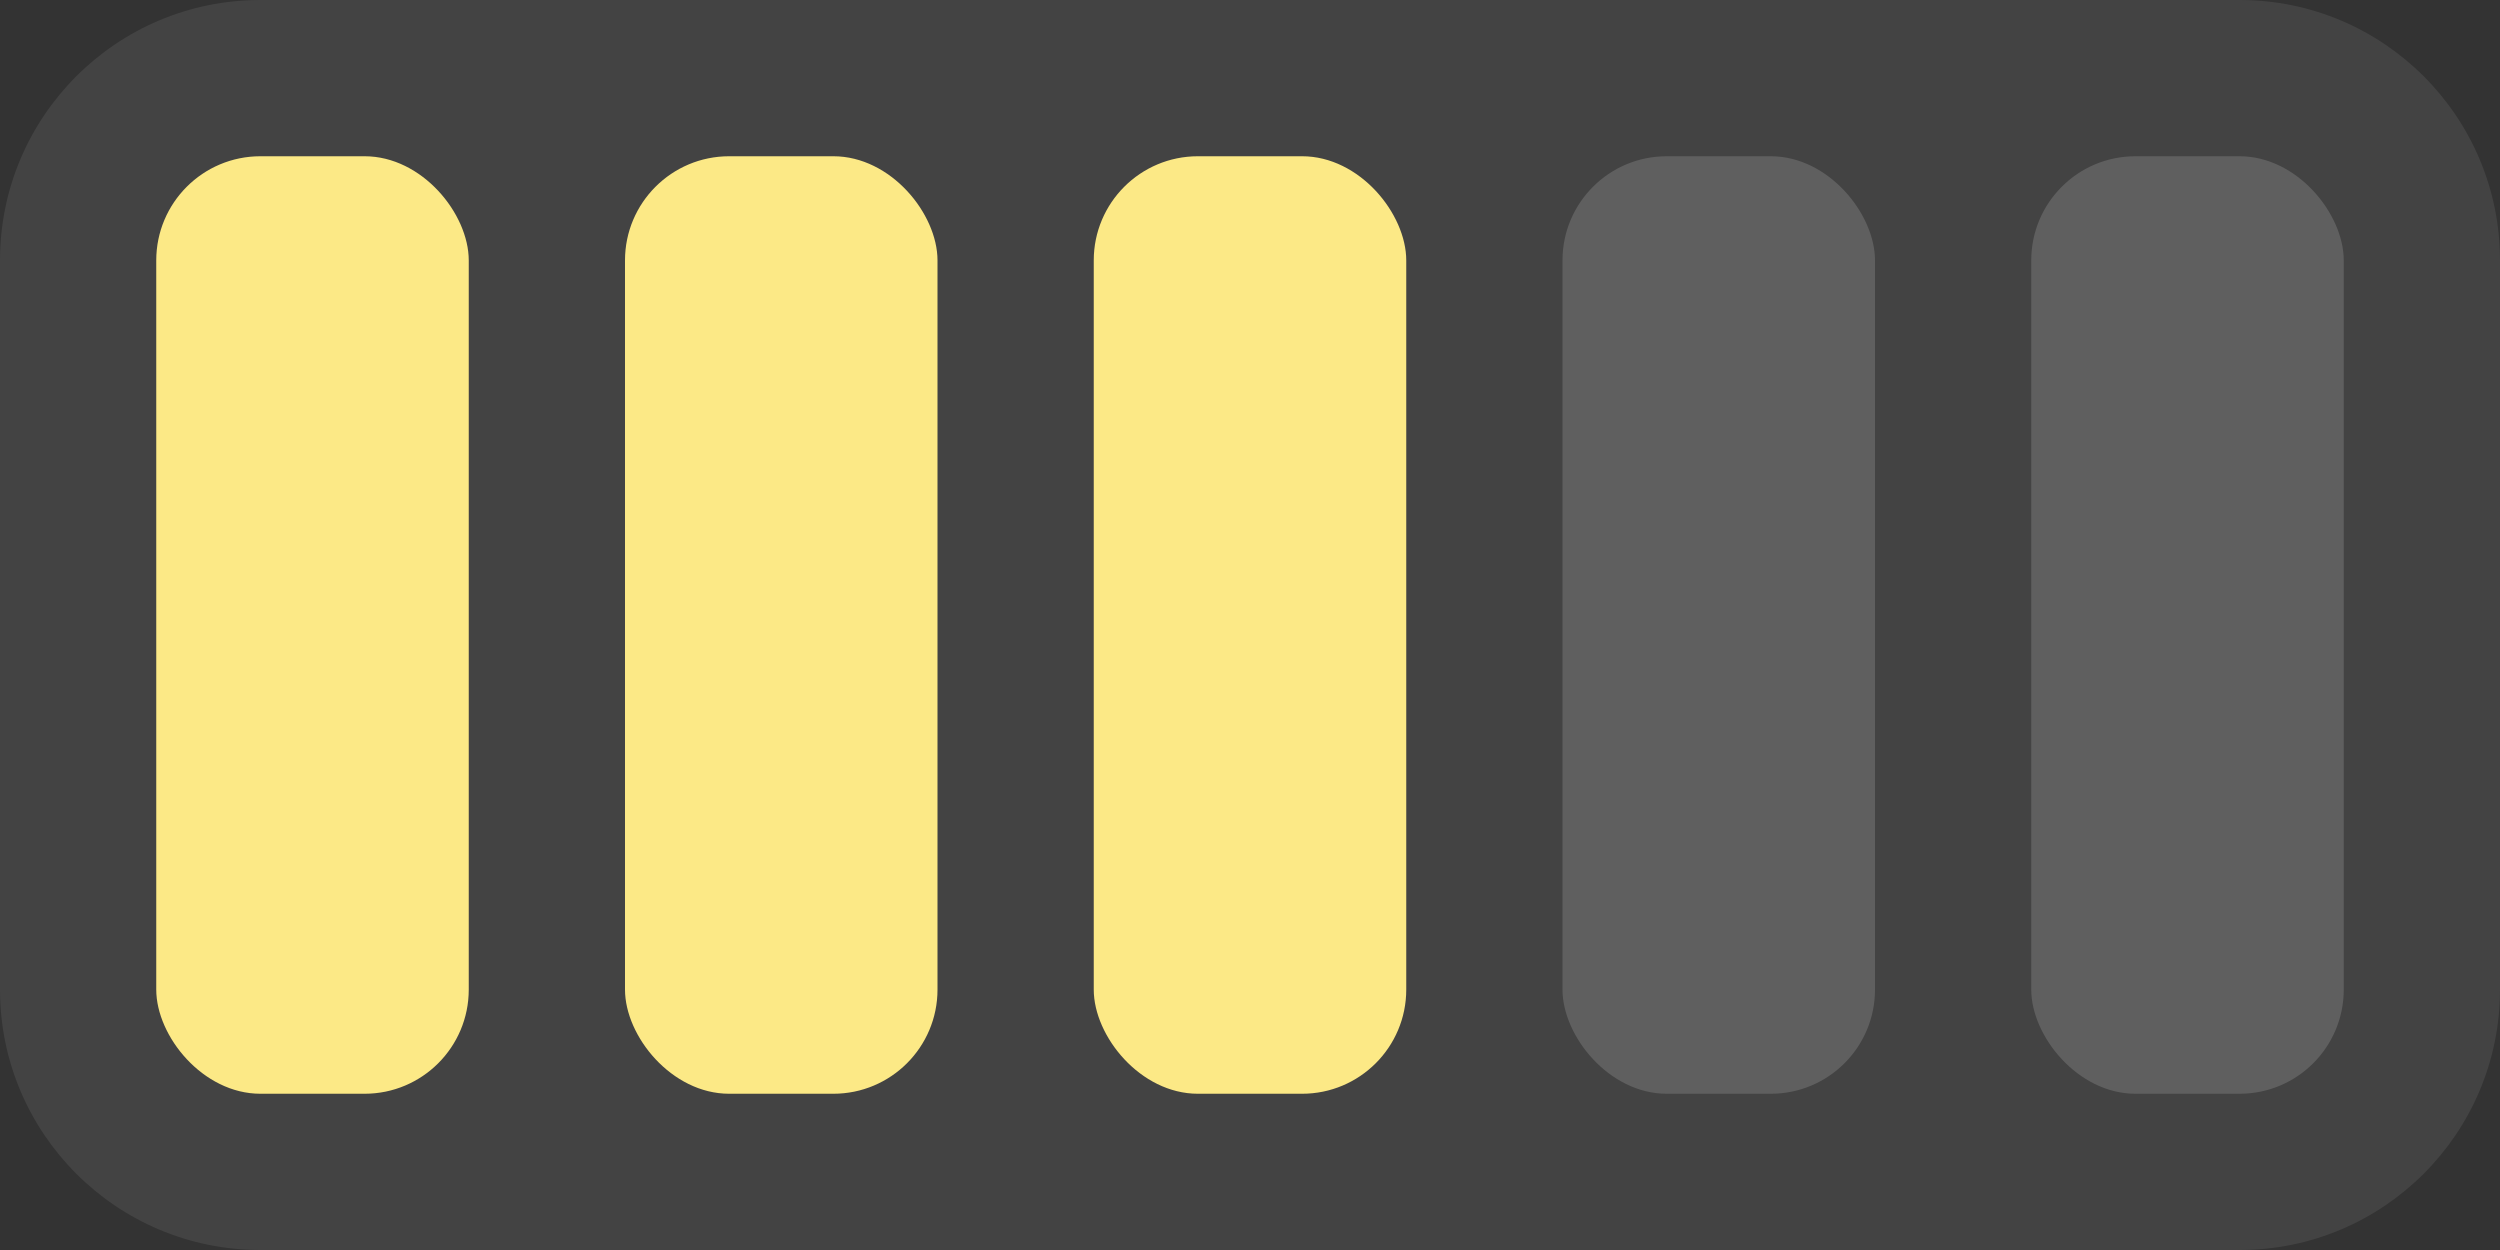 <svg width="48" height="24" viewBox="0 0 48 24" fill="none" xmlns="http://www.w3.org/2000/svg">
<rect x="0" y="0" width="48" height="24" fill="#333333" stroke="none"/>
<path d="M0 5C0 2.239 2.239 0 5 0H43C45.761 0 48 2.239 48 5V19C48 21.761 45.761 24 43 24H5C2.239 24 0 21.761 0 19V5Z" fill="white" fill-opacity="0.08"/>
<rect x="3" y="3" width="6" height="18" rx="2" fill="#FCE986"/>
<rect x="12" y="3" width="6" height="18" rx="2" fill="#FCE986"/>
<rect x="21" y="3" width="6" height="18" rx="2" fill="#FCE986"/>
<rect x="30" y="3" width="6" height="18" rx="2" fill="white" fill-opacity="0.15"/>
<rect x="39" y="3" width="6" height="18" rx="2" fill="white" fill-opacity="0.15"/>
</svg>
